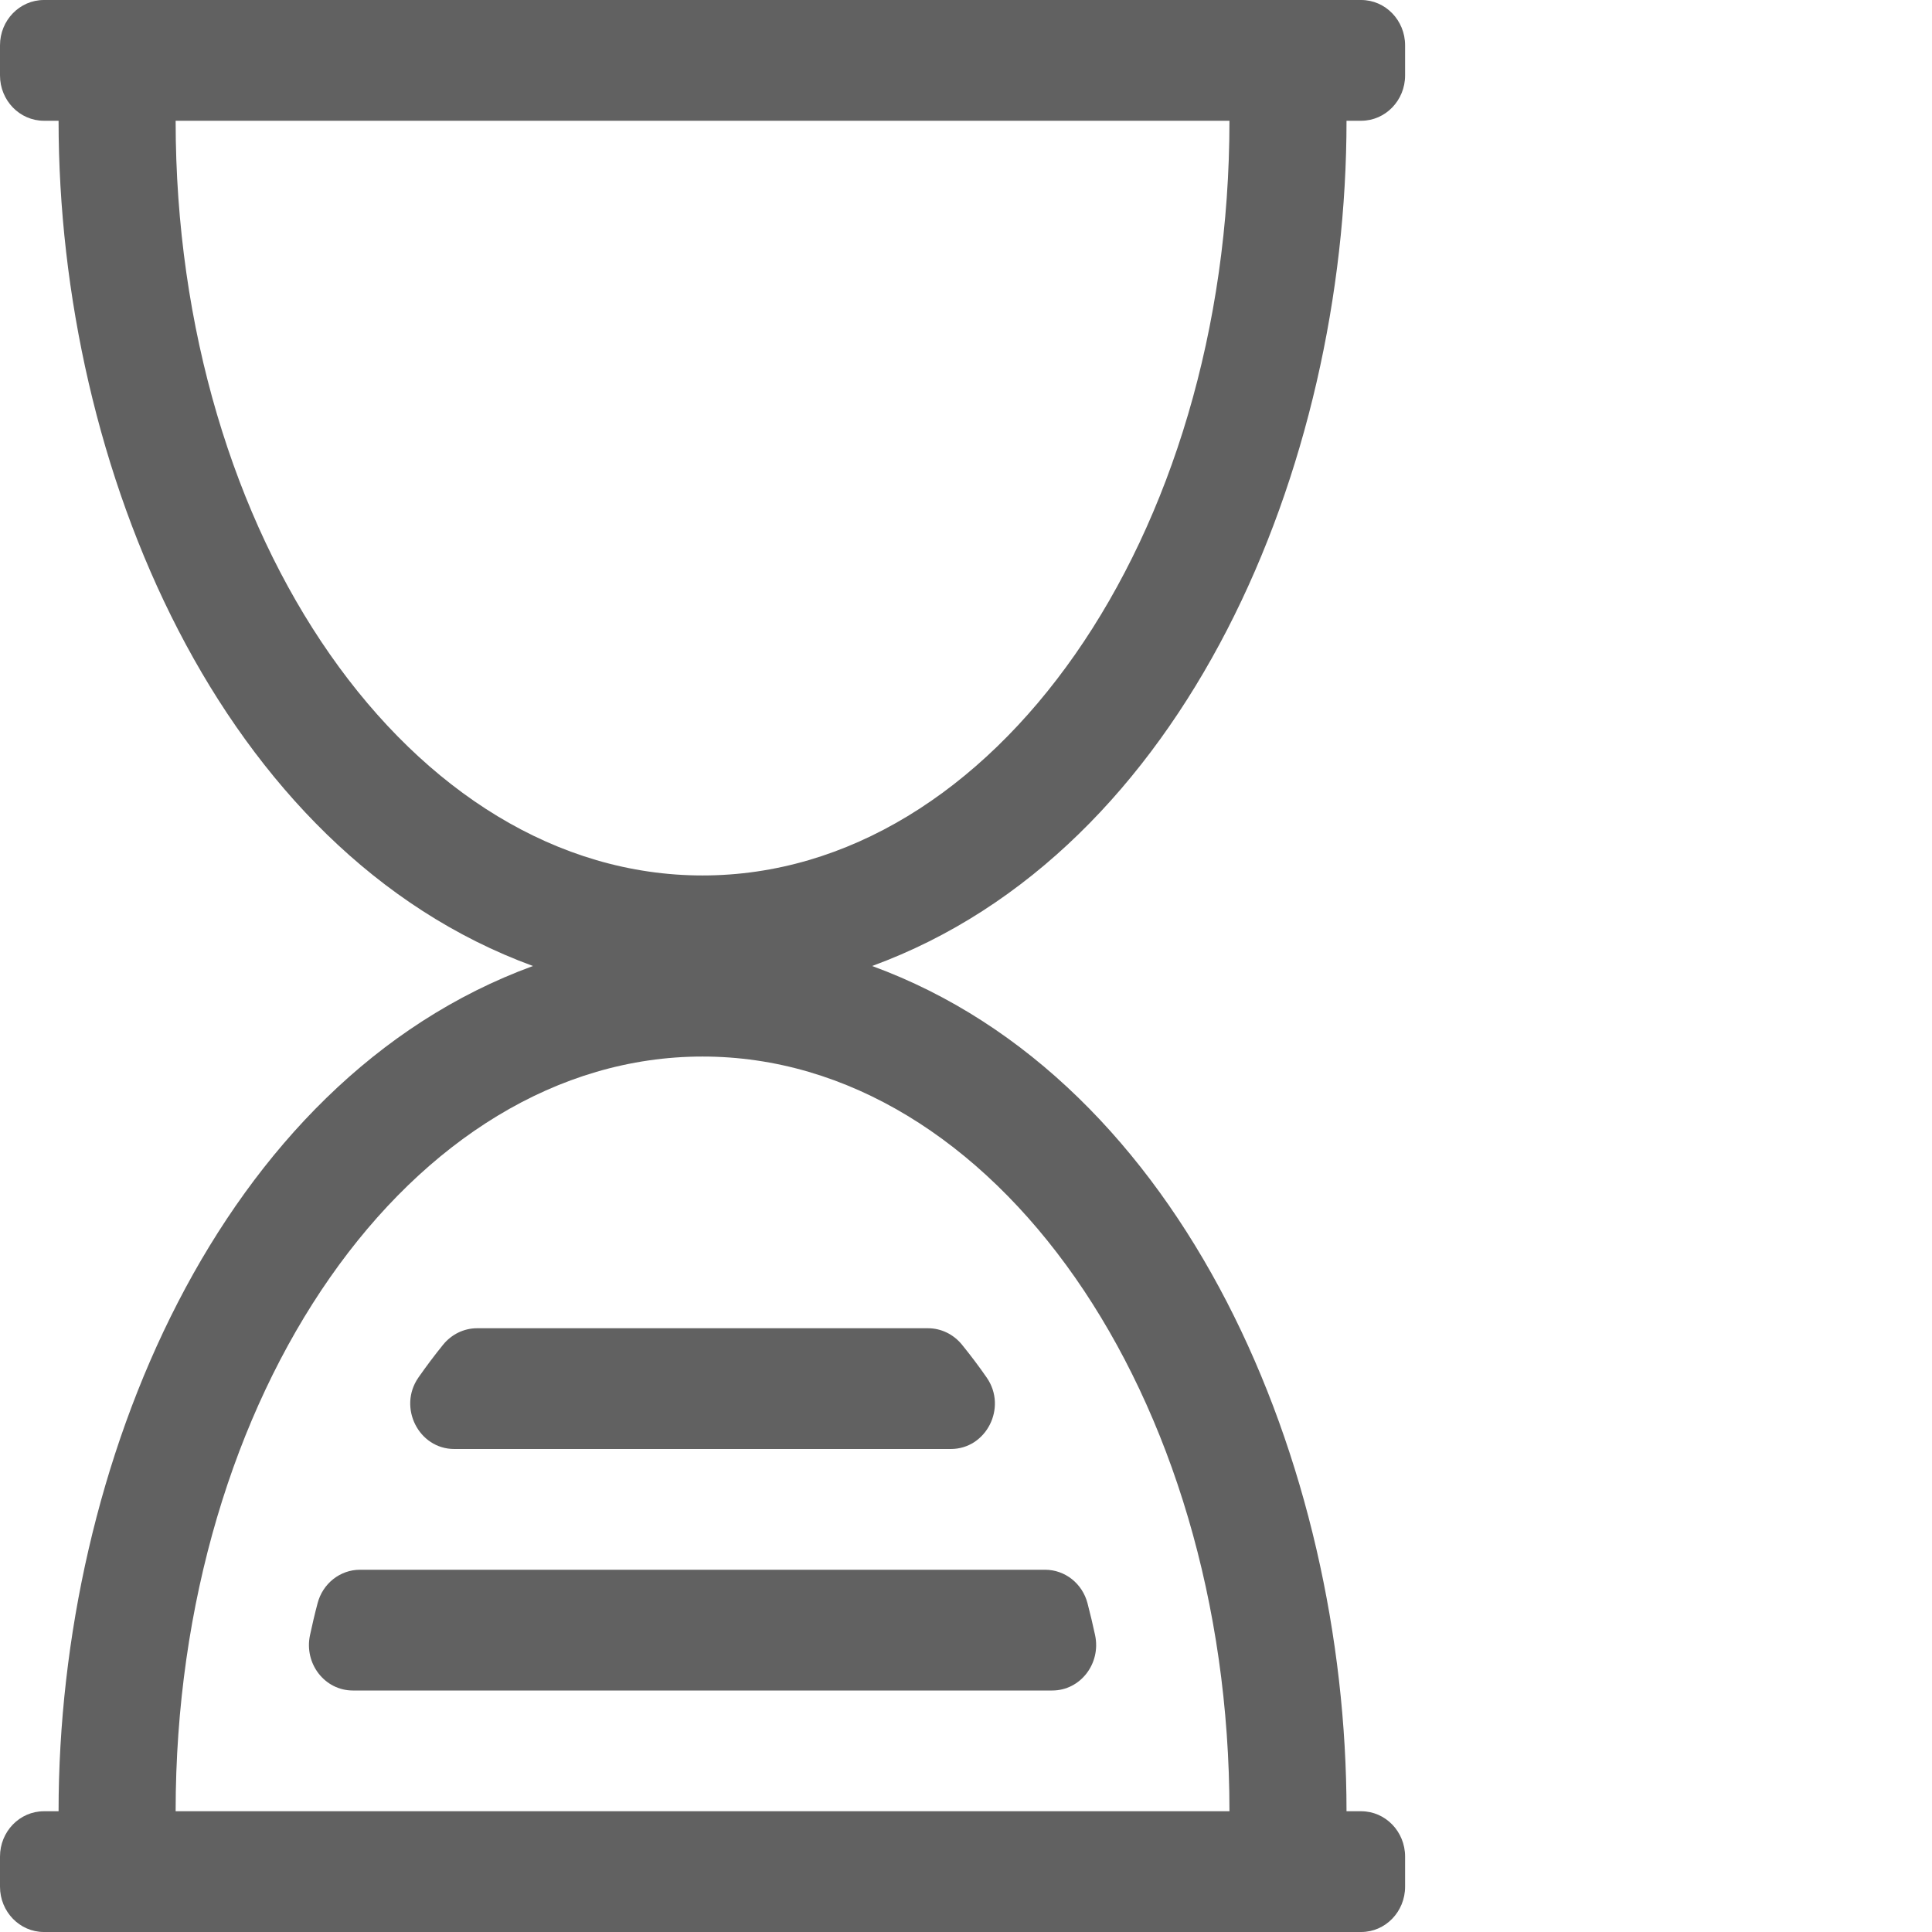 <?xml version="1.0" encoding="UTF-8"?>
<svg width="100%" height="100%" viewBox="0 0 22 22" version="1.1" xmlns="http://www.w3.org/2000/svg" xmlns:xlink="http://www.w3.org/1999/xlink">
    <title>pending</title>
    <g id="My-Absences" stroke="none" stroke-width="1" fill="none" fill-rule="evenodd">
        <g id="Update-absence-start" transform="translate(-894, -454)" fill="#616161" fill-rule="nonzero">
            <g id="pending" transform="translate(894, 454)">
                <path d="M15.333,1.375 L15.5,1.375 C15.776,1.375 16,1.144 16,0.859 L16,0.516 C16,0.231 15.776,0 15.5,0 L0.5,0 C0.224,0 0,0.231 0,0.516 L0,0.859 C0,1.144 0.224,1.375 0.5,1.375 L0.667,1.375 C0.667,5.32 2.505,9.696 6.069,11 C2.493,12.308 0.667,16.692 0.667,20.625 L0.5,20.625 C0.224,20.625 0,20.856 0,21.141 L0,21.484 C0,21.769 0.224,22 0.5,22 L15.5,22 C15.776,22 16,21.769 16,21.484 L16,21.141 C16,20.856 15.776,20.625 15.5,20.625 L15.333,20.625 C15.333,16.68 13.495,12.304 9.931,11 C13.507,9.692 15.333,5.308 15.333,1.375 Z M2,1.375 L14,1.375 C14,6.121 11.314,9.969 8,9.969 C4.686,9.969 2,6.121 2,1.375 Z M14,20.625 L2,20.625 C2,15.879 4.686,12.031 8,12.031 C11.314,12.031 14,15.879 14,20.625 Z M4.099,17.875 L11.901,17.875 C12.127,17.875 12.326,18.032 12.384,18.258 C12.415,18.378 12.444,18.498 12.47,18.62 C12.539,18.943 12.303,19.25 11.982,19.25 L4.018,19.25 C3.697,19.25 3.461,18.943 3.53,18.62 C3.556,18.499 3.584,18.378 3.616,18.258 C3.674,18.032 3.873,17.875 4.099,17.875 L4.099,17.875 Z M4.764,15.687 C4.854,15.558 4.948,15.433 5.046,15.312 C5.142,15.194 5.283,15.125 5.432,15.125 L10.568,15.125 C10.717,15.125 10.858,15.194 10.954,15.312 C11.052,15.433 11.147,15.558 11.236,15.687 C11.472,16.027 11.232,16.5 10.827,16.5 L5.173,16.5 C4.768,16.5 4.529,16.027 4.764,15.687 Z" id="Shape"></path>
            </g>
        </g>
    </g>
</svg>
